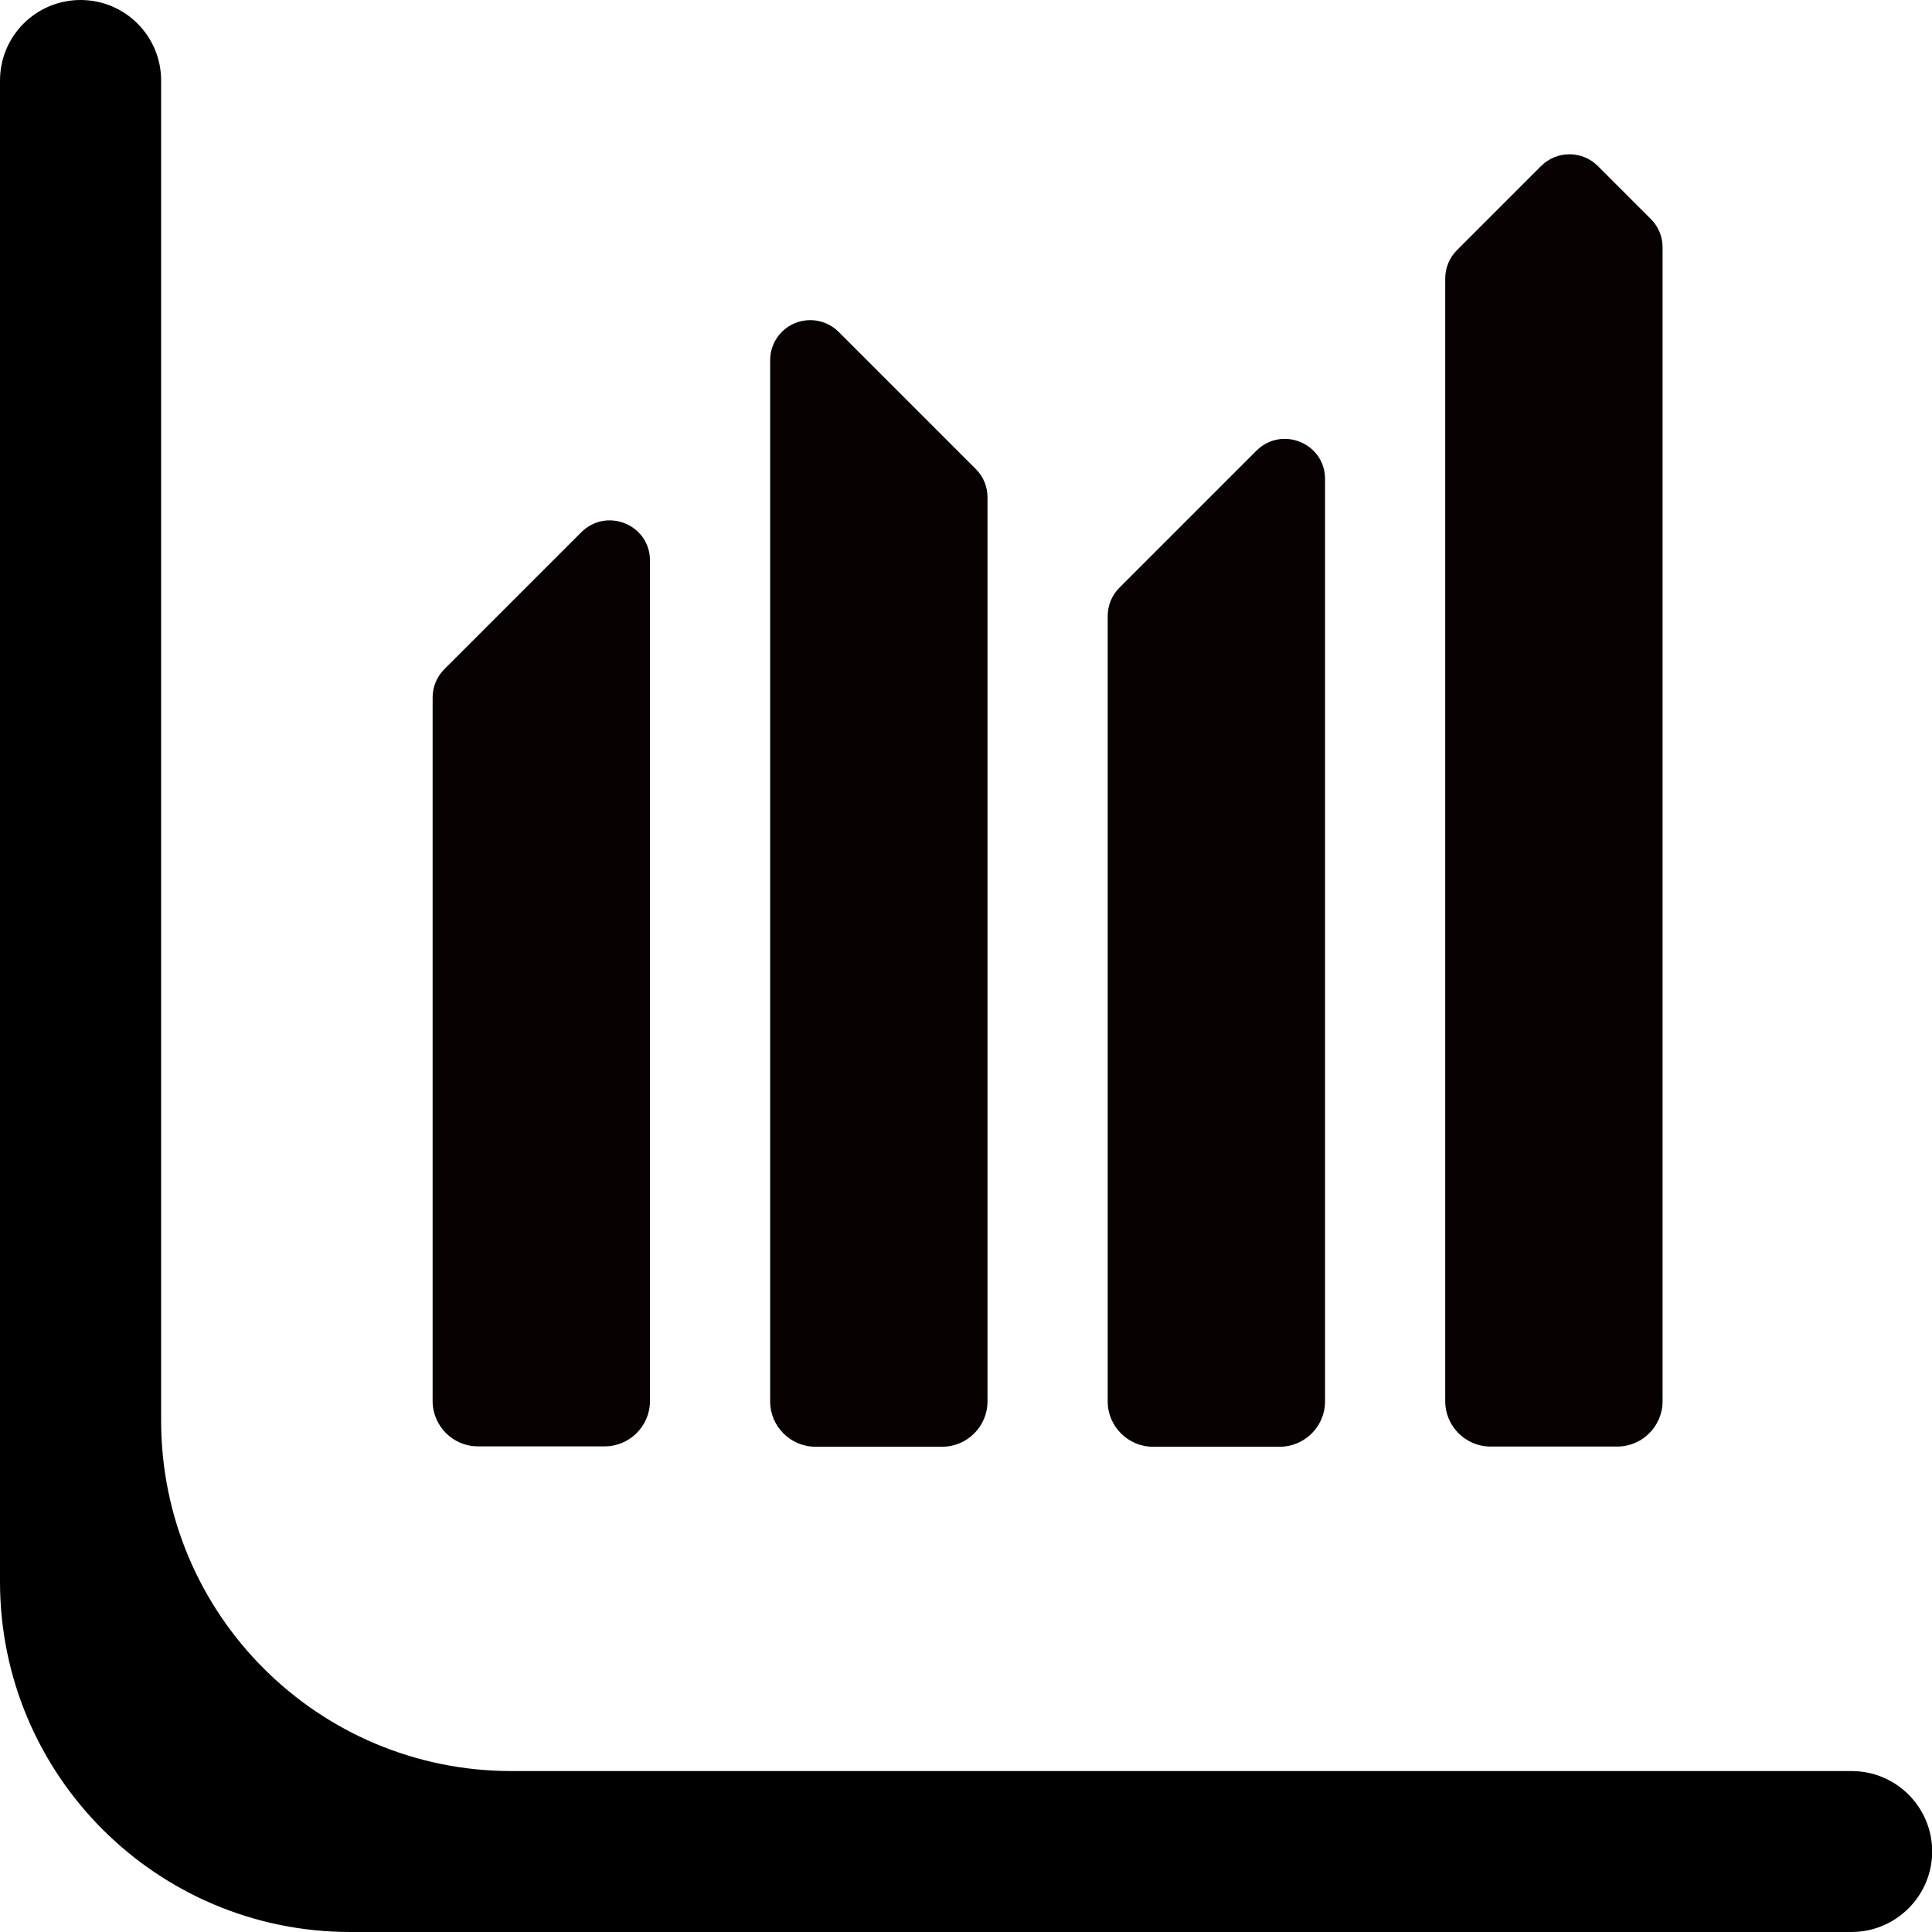<?xml version="1.0" standalone="no"?><!DOCTYPE svg PUBLIC "-//W3C//DTD SVG 1.1//EN" "http://www.w3.org/Graphics/SVG/1.1/DTD/svg11.dtd"><svg t="1697784601654" class="icon" viewBox="0 0 1024 1024" version="1.1" xmlns="http://www.w3.org/2000/svg" p-id="4019" xmlns:xlink="http://www.w3.org/1999/xlink" width="32" height="32"><path d="M881.2 131.1c0-5.7-2.2-11-6.2-15L846.9 88c-8.3-8.3-21.8-8.3-30.1 0l-44.6 44.6c-4 4-6.2 9.4-6.2 15v595.1c0 13.2 10.8 24 24 24h67.2c13.2 0 24-10.8 24-24V131.1zM702.3 253.9c0-19-22.9-28.4-36.4-15l-72.6 72.6c-4 4-6.2 9.4-6.2 15v416.3c0 13.2 10.8 24 24 24h67.2c13.2 0 24-10.8 24-24V253.9zM523.4 263.6c0-5.7-2.2-11-6.2-15l-72.7-72.7c-8.3-8.3-21.8-8.3-30.1 0-4 4-6.2 9.4-6.2 15v551.9c0 13.2 10.8 24 24 24h67.2c13.2 0 24-10.8 24-24V263.6zM344.5 297.1c0-19-22.9-28.4-36.4-15l-72.6 72.6c-4 4-6.2 9.4-6.2 15v372.9c0 13.2 10.8 24 24 24h67.2c13.2 0 24-10.8 24-24V297.1z" fill="#070102" p-id="4020"></path><path d="M981.3 1024H185.7C83.1 1024 0 940.9 0 838.3V42.7C0 19.1 19.1 0 42.7 0s42.7 19.1 42.7 42.7V753c0 102.6 83.1 185.7 185.7 185.7h710.3c23.6 0 42.7 19.1 42.7 42.7-0.1 23.5-19.2 42.6-42.8 42.6z" p-id="4021"></path></svg>